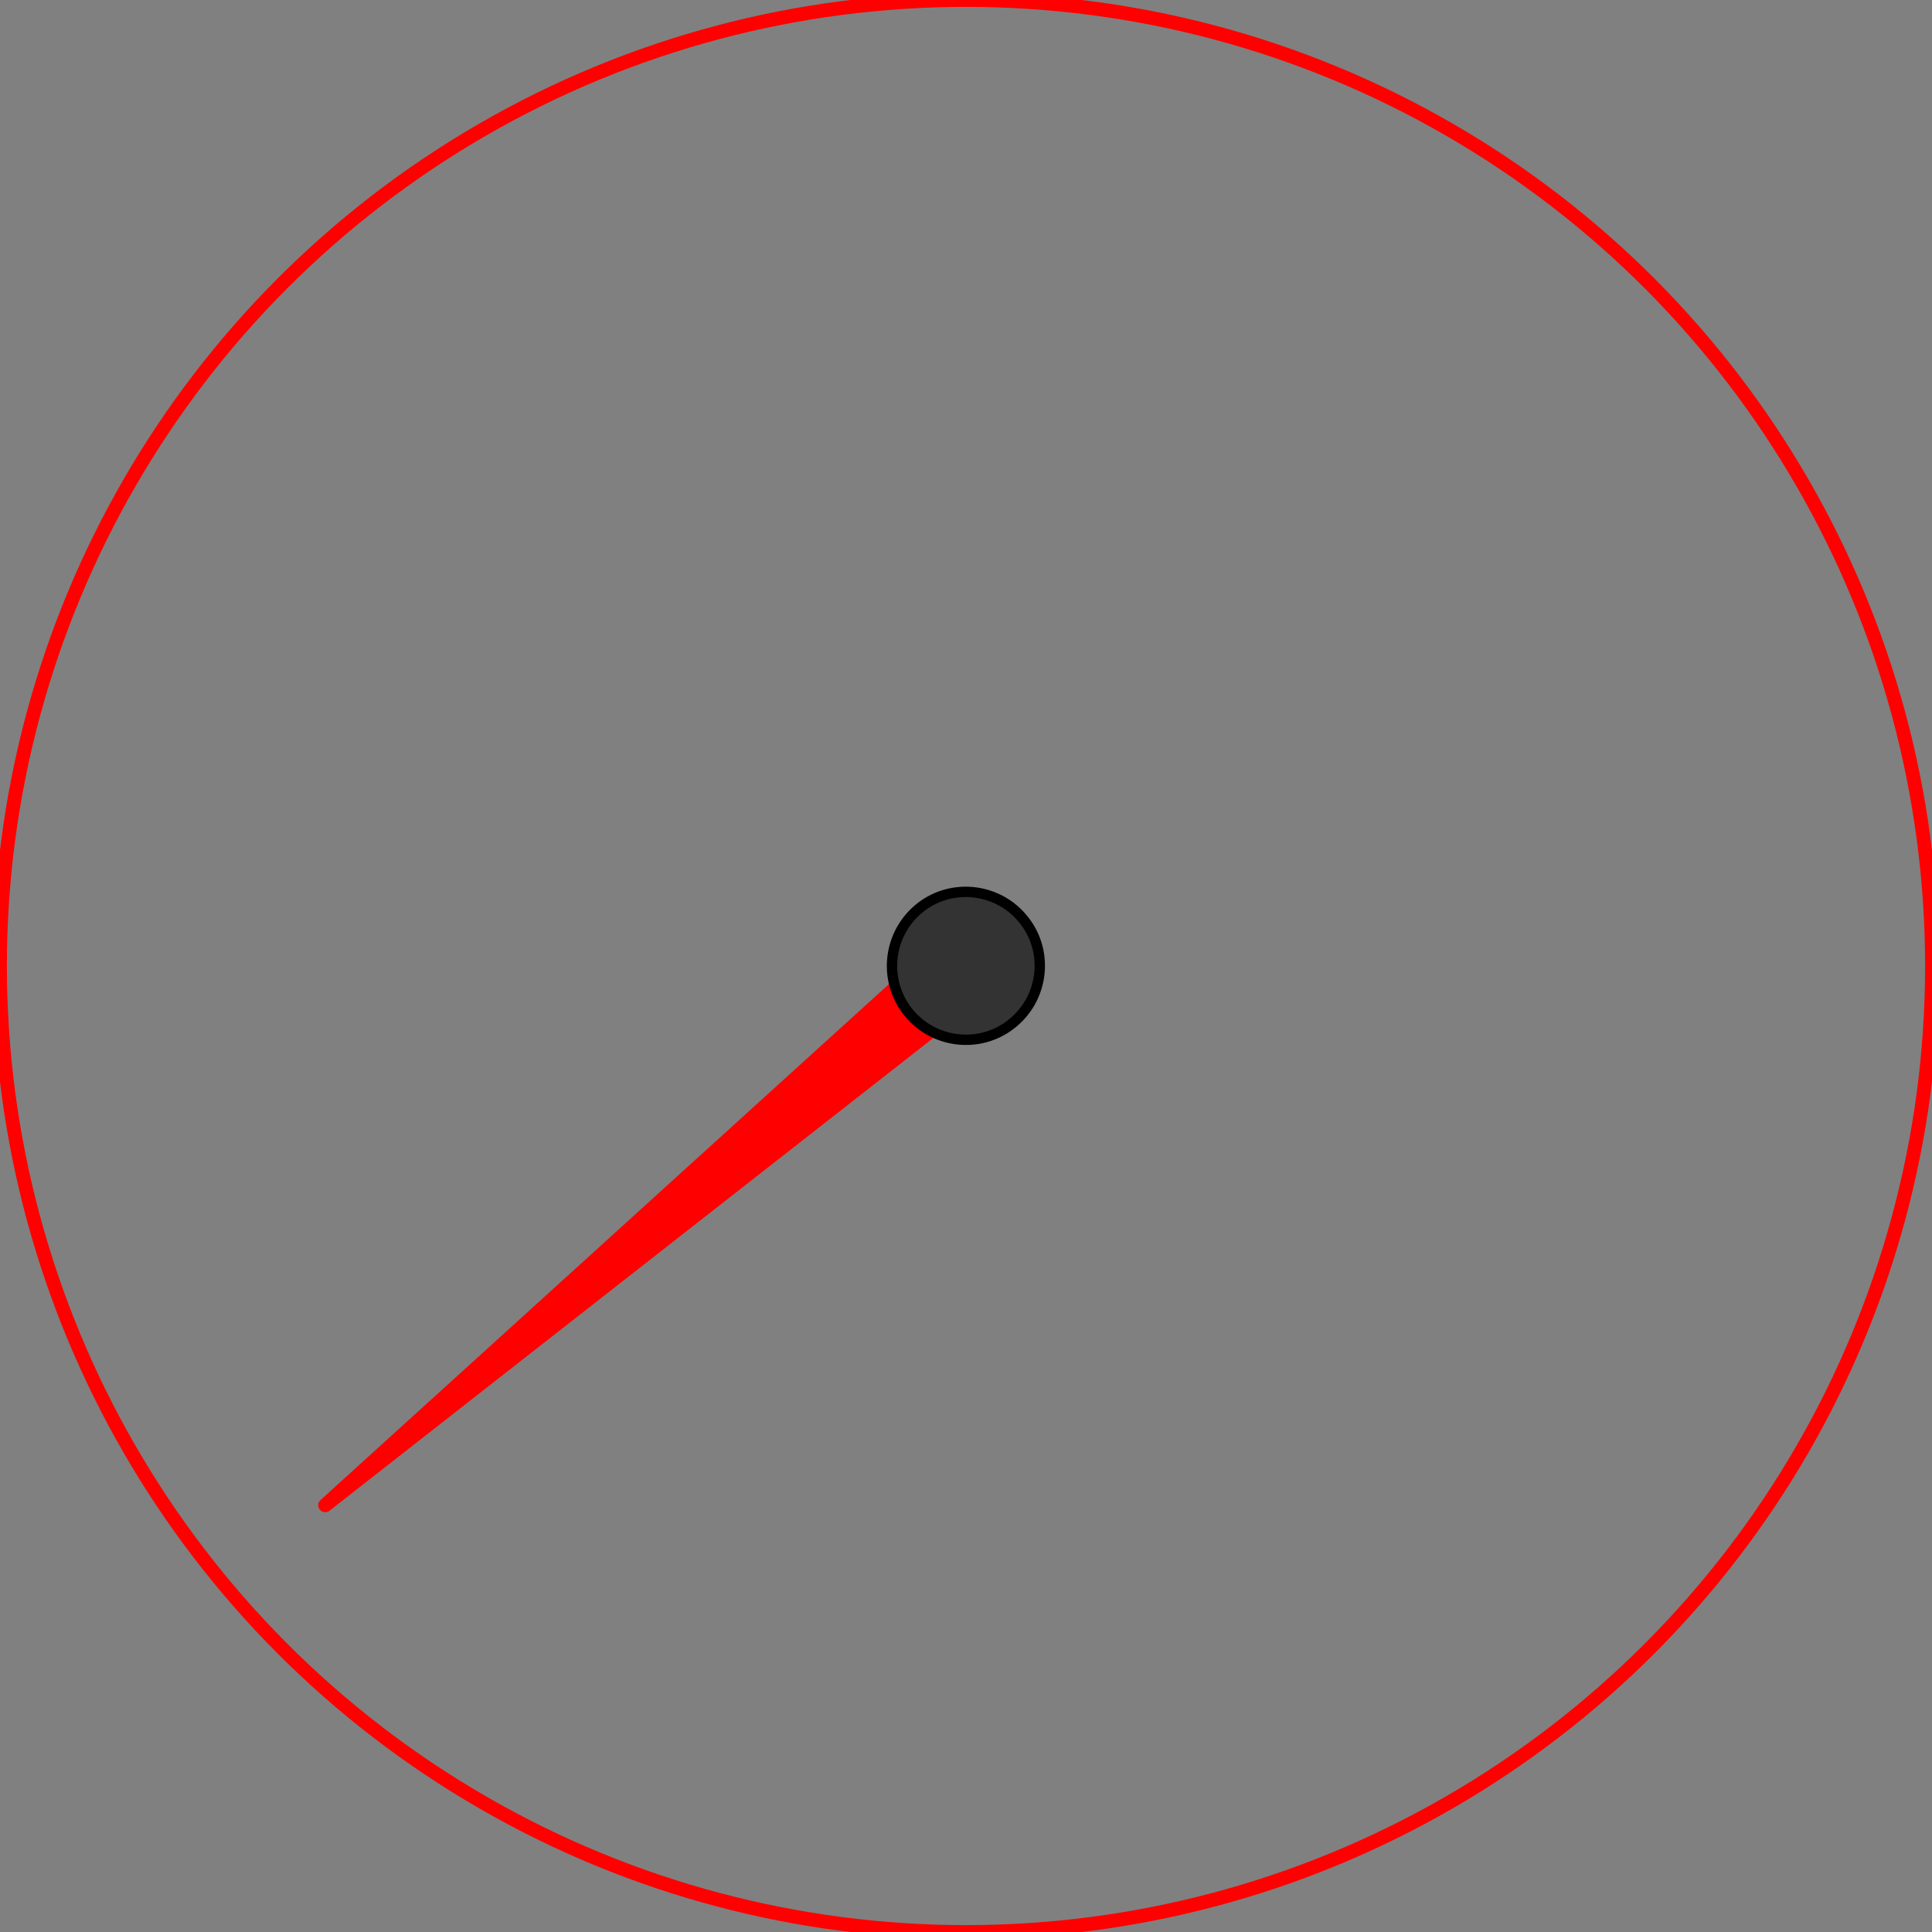 <?xml version="1.0" encoding="utf-8"?>
<!-- Generator: Adobe Illustrator 23.1.1, SVG Export Plug-In . SVG Version: 6.00 Build 0)  -->
<svg version="1.2" baseProfile="tiny" id="Calque_1"
	 xmlns="http://www.w3.org/2000/svg" xmlns:xlink="http://www.w3.org/1999/xlink" x="0px" y="0px" width="560px" height="560px"
	 viewBox="0 0 560 560" xml:space="preserve">
<rect x="0" y="0" width="560" height="560" fill="#808080" stroke="none"/>
<g>
	<circle fill="none" stroke="#FF0000" stroke-width="4" stroke-linecap="round" stroke-miterlimit="10" cx="280" cy="280" r="280"/>
	<g>
		<g>
			<path fill="#FF0000" d="M92.7,437.6c0.7,0.8,1.9,1,2.8,0.3L295.9,281l-14.6-17.2L92.9,434.8C92.1,435.5,92,436.7,92.7,437.6z"/>
		</g>
		<circle id="center" fill="#FFFFFF" cx="280" cy="280" r="4"/>
		<path fill="#333333" stroke="#000000" stroke-width="3" stroke-miterlimit="10" d="M266.1,263.6c9-7.7,22.6-6.5,30.2,2.5
			c7.7,9,6.5,22.6-2.5,30.2c-9,7.7-22.6,6.5-30.2-2.5C256,284.8,257.1,271.3,266.1,263.6z"/>
	</g>
</g>
</svg>
